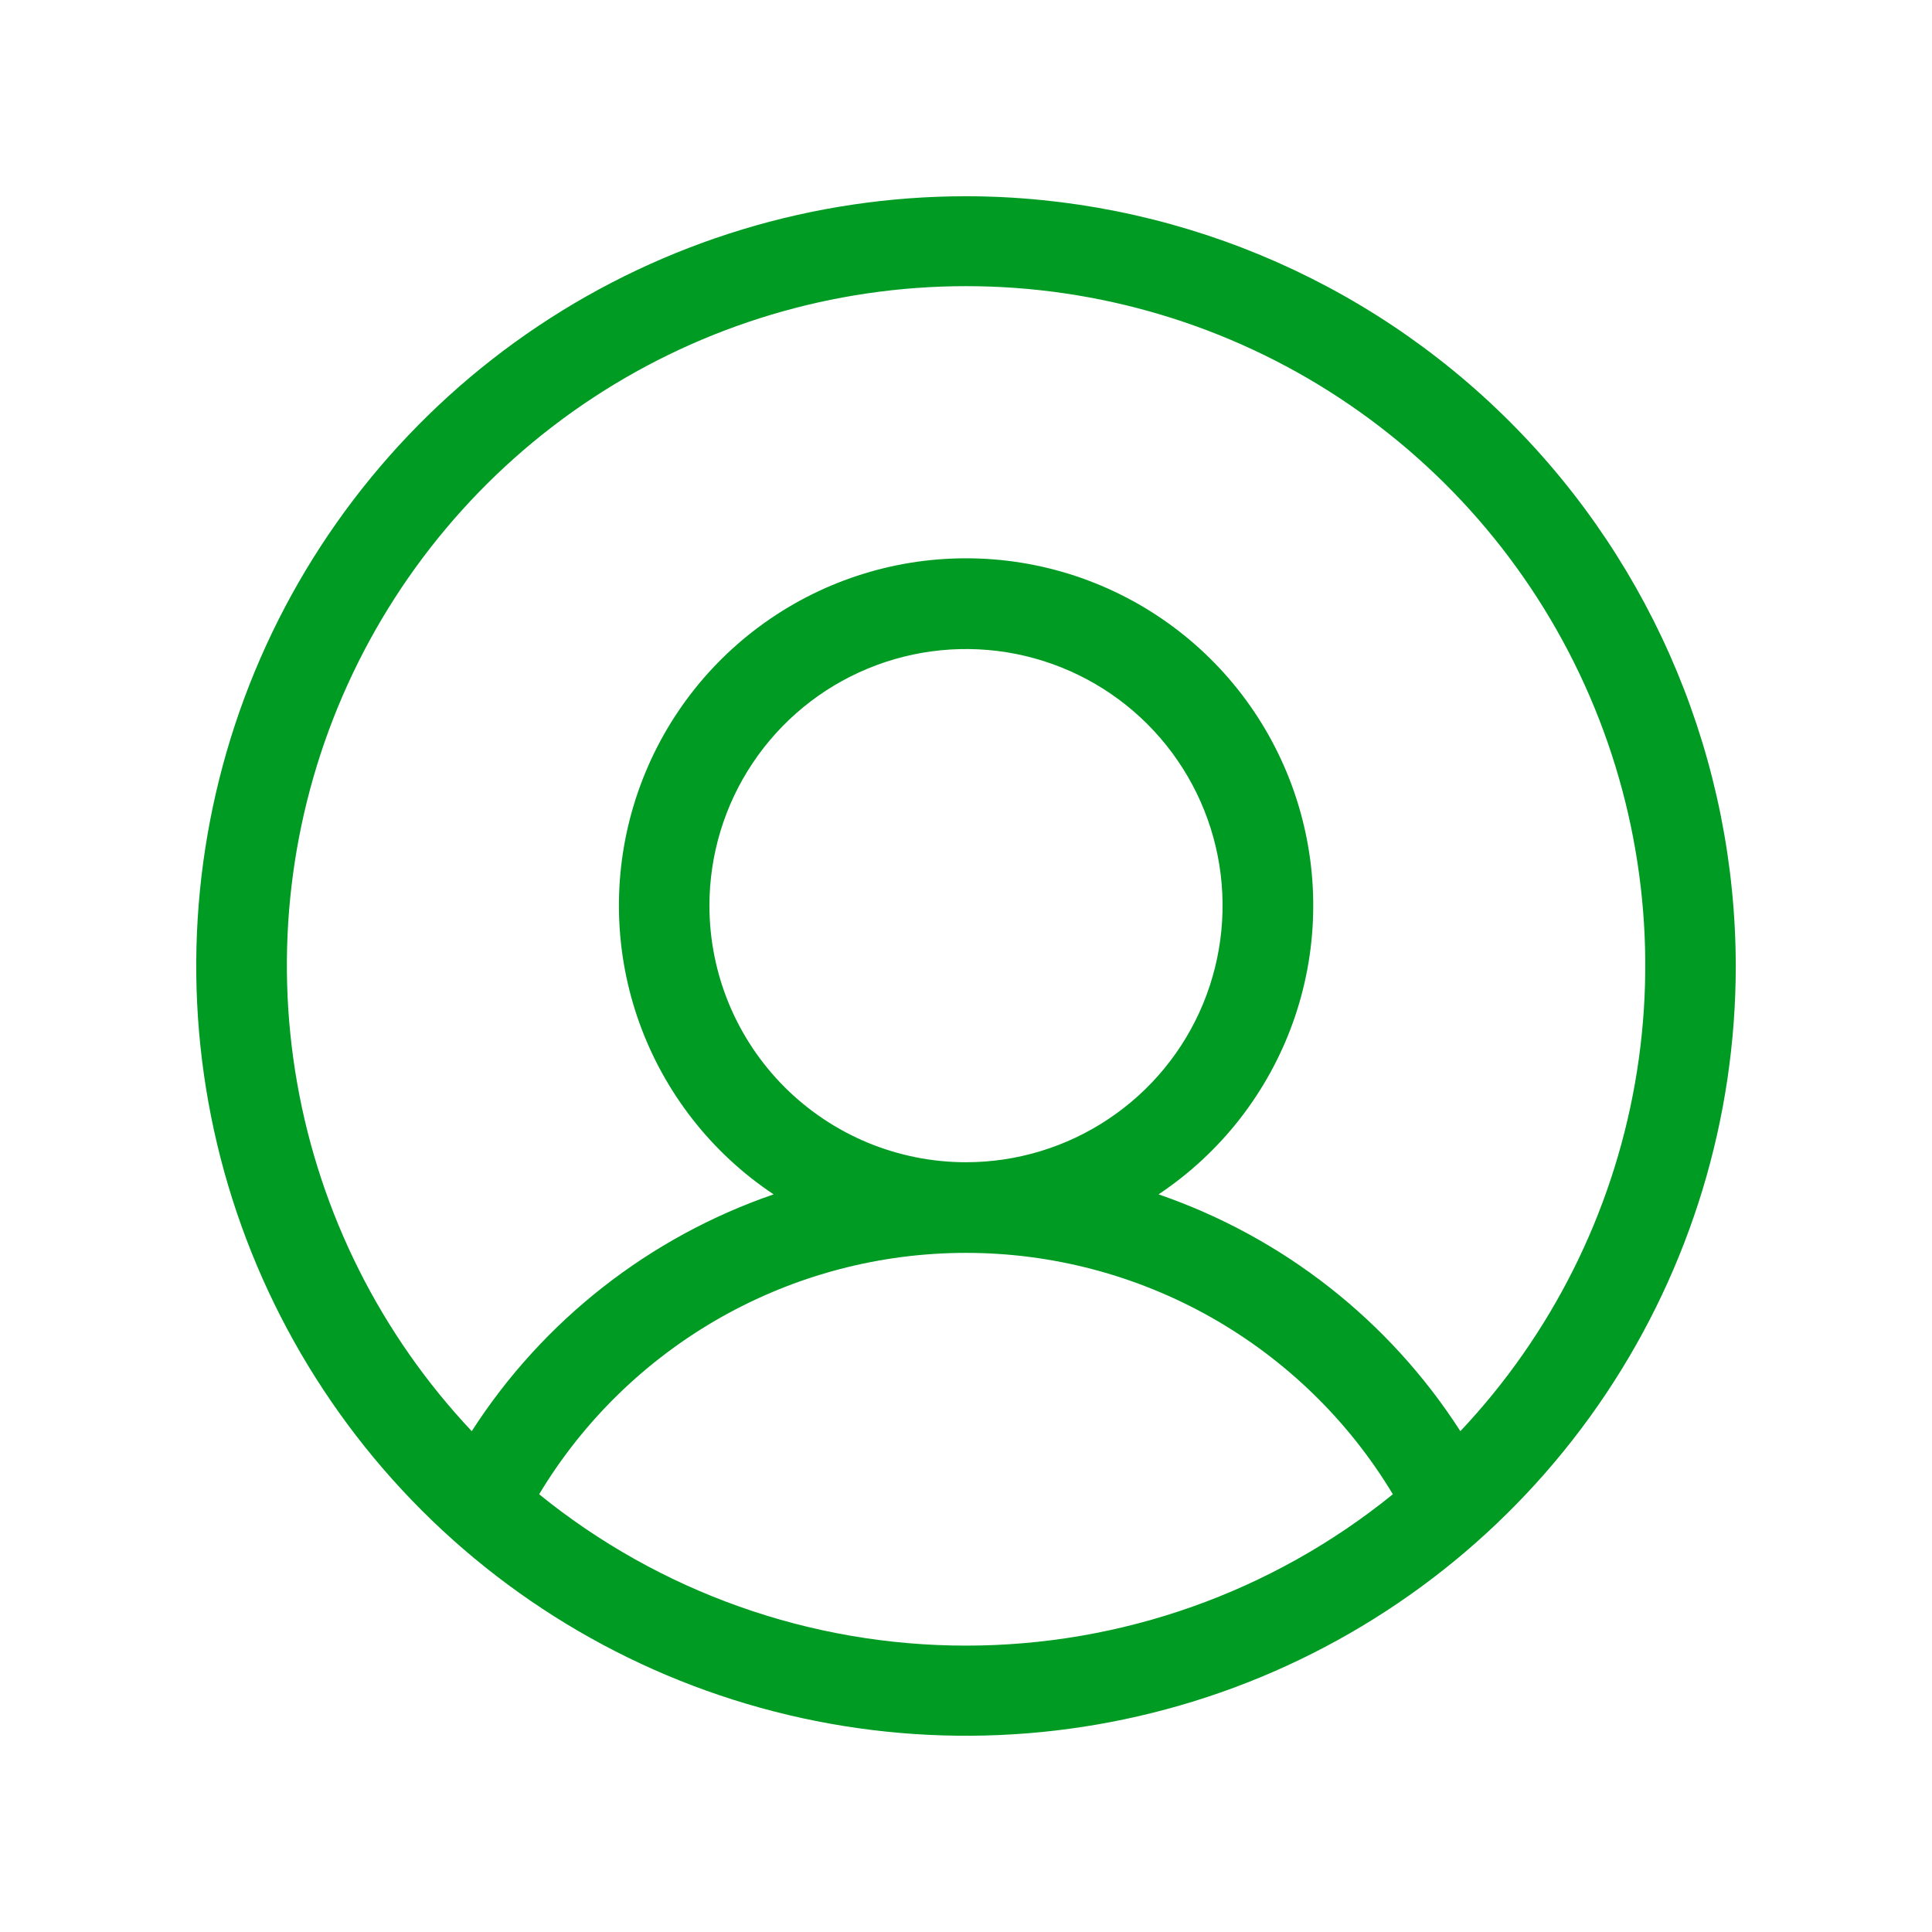 <svg xmlns="http://www.w3.org/2000/svg" width="35" height="35" viewBox="0 0 35 35" fill="none">
    <path d="M17.5 3.555C14.742 3.555 12.046 4.373 9.752 5.905C7.459 7.437 5.672 9.615 4.616 12.163C3.561 14.711 3.285 17.515 3.823 20.221C4.361 22.926 5.689 25.41 7.639 27.361C9.589 29.311 12.074 30.639 14.779 31.177C17.485 31.715 20.288 31.439 22.837 30.384C25.385 29.328 27.563 27.541 29.095 25.248C30.627 22.954 31.445 20.258 31.445 17.5C31.441 13.803 29.97 10.258 27.356 7.644C24.742 5.03 21.197 3.559 17.5 3.555ZM9.767 27.07C10.569 25.736 11.703 24.633 13.058 23.866C14.413 23.1 15.943 22.697 17.5 22.697C19.057 22.697 20.587 23.1 21.942 23.866C23.297 24.633 24.431 25.736 25.233 27.07C23.046 28.844 20.316 29.812 17.5 29.812C14.684 29.812 11.954 28.844 9.767 27.07ZM12.852 16.406C12.852 15.487 13.124 14.588 13.635 13.824C14.146 13.059 14.872 12.463 15.721 12.112C16.57 11.76 17.505 11.668 18.407 11.847C19.309 12.027 20.137 12.469 20.787 13.119C21.437 13.769 21.88 14.598 22.059 15.499C22.238 16.401 22.146 17.336 21.795 18.185C21.443 19.035 20.847 19.761 20.082 20.271C19.318 20.782 18.419 21.055 17.5 21.055C16.267 21.055 15.085 20.565 14.213 19.693C13.341 18.821 12.852 17.639 12.852 16.406ZM26.456 25.927C25.168 23.923 23.241 22.412 20.988 21.637C22.111 20.889 22.964 19.799 23.421 18.528C23.877 17.258 23.912 15.874 23.521 14.582C23.13 13.289 22.334 12.157 21.25 11.353C20.166 10.548 18.851 10.114 17.501 10.114C16.151 10.114 14.837 10.548 13.753 11.353C12.669 12.157 11.873 13.289 11.482 14.582C11.091 15.874 11.126 17.258 11.582 18.528C12.039 19.799 12.891 20.889 14.015 21.637C11.762 22.412 9.835 23.923 8.546 25.927C6.899 24.179 5.799 21.986 5.383 19.62C4.967 17.254 5.252 14.817 6.204 12.612C7.157 10.406 8.734 8.527 10.741 7.207C12.749 5.887 15.099 5.184 17.501 5.184C19.904 5.184 22.254 5.887 24.261 7.207C26.269 8.527 27.846 10.406 28.798 12.612C29.75 14.817 30.036 17.254 29.62 19.62C29.204 21.986 28.104 24.179 26.456 25.927Z" fill="#009B23"/>
</svg>